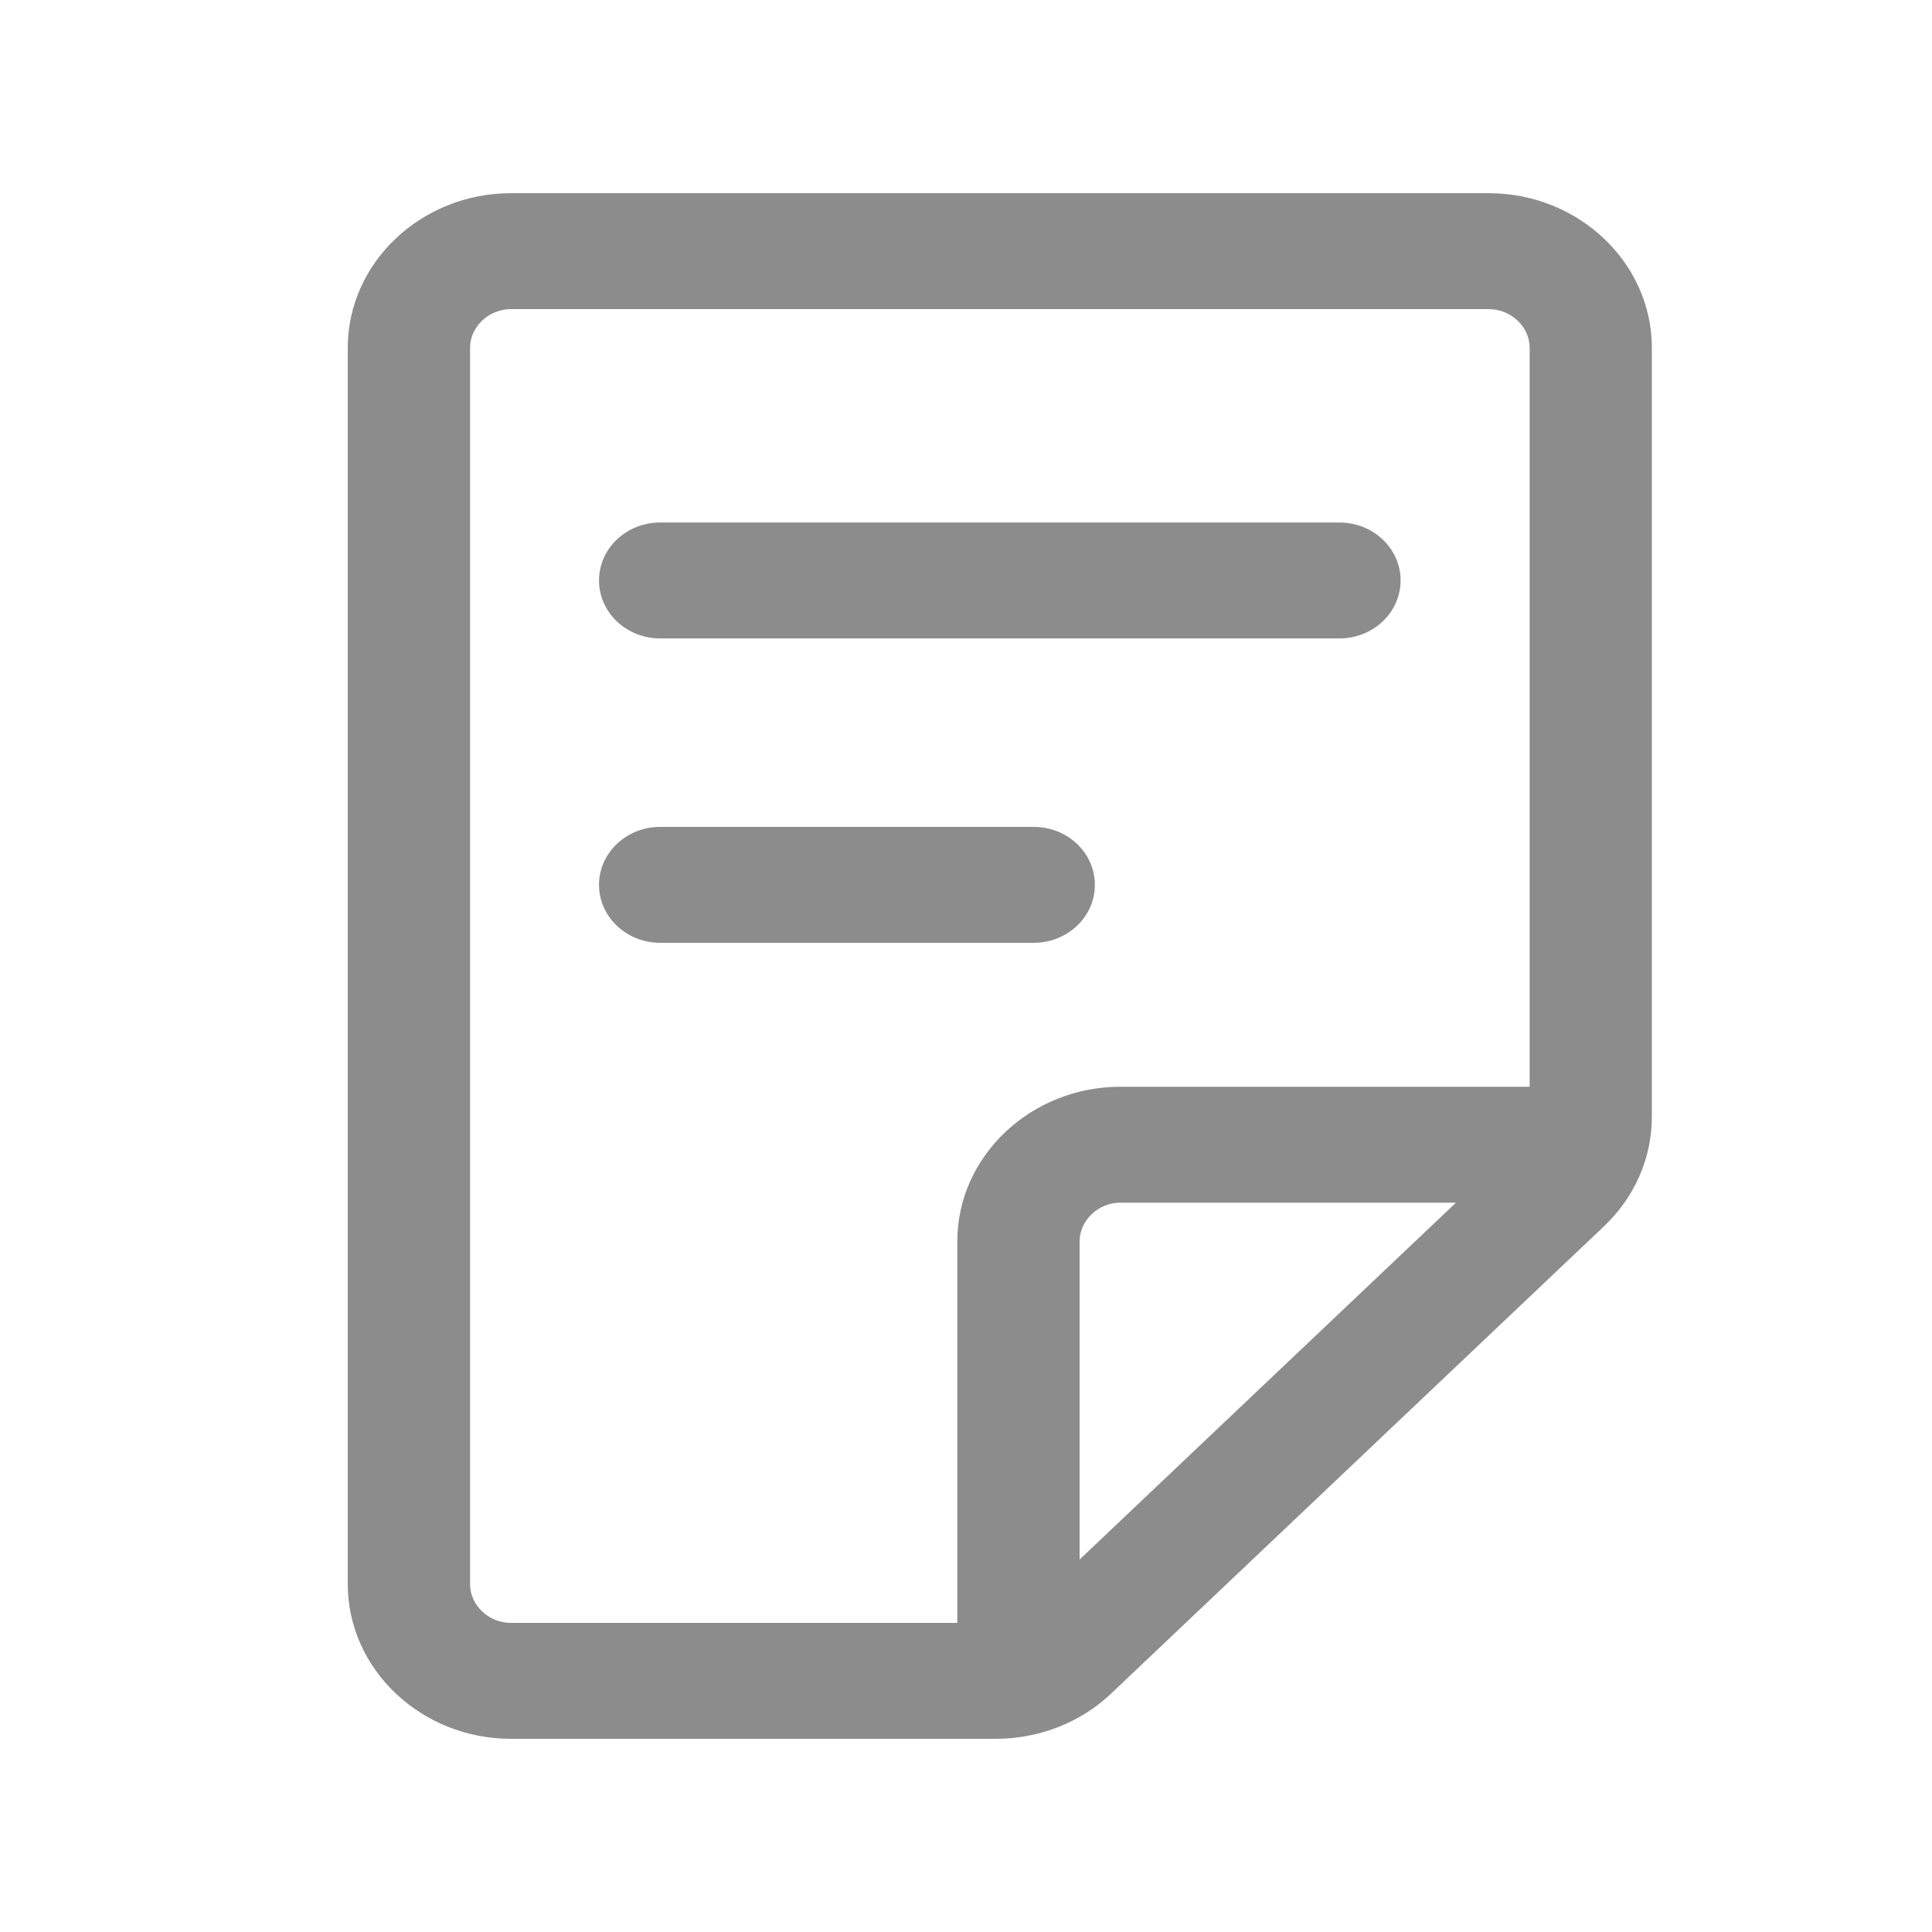 <?xml version="1.0" encoding="UTF-8"?>
<svg width="20px" height="20px" viewBox="0 0 20 20" version="1.1" xmlns="http://www.w3.org/2000/svg" xmlns:xlink="http://www.w3.org/1999/xlink">
    <title></title>
    <defs>
        <polygon id="path-1" points="0 20 20 20 20 0 0 0"></polygon>
        <path d="M11.176,16.144 L11.176,12.85 C11.176,12.634 11.369,12.45 11.598,12.45 L15.072,12.45 L11.176,16.144 L11.176,16.144 Z M4.866,16.4 L4.866,3.6 C4.866,3.384 5.059,3.2 5.288,3.2 L15.413,3.2 C15.642,3.2 15.835,3.384 15.835,3.6 L15.835,11.25 L11.598,11.25 C10.67,11.25 9.91,11.97 9.91,12.85 L9.91,16.8 L5.288,16.8 C5.059,16.8 4.866,16.617 4.866,16.4 L4.866,16.4 Z M15.413,2 C16.341,2 17.1,2.72 17.1,3.6 L17.1,3.6 L17.1,11.562 C17.1,11.986 16.922,12.393 16.606,12.693 L16.606,12.693 L11.502,17.532 C11.186,17.832 10.756,18 10.309,18 L10.309,18 L5.288,18 C4.36,18 3.6,17.28 3.6,16.4 L3.6,16.4 L3.6,3.6 C3.6,2.72 4.36,2 5.288,2 L5.288,2 Z M10.701,8.56 L6.834,8.56 C6.485,8.56 6.201,8.828 6.201,9.16 C6.201,9.491 6.485,9.76 6.834,9.76 L10.701,9.76 C11.051,9.76 11.334,9.491 11.334,9.16 C11.334,8.828 11.051,8.56 10.701,8.56 Z M13.866,5.409 L6.834,5.409 C6.484,5.409 6.201,5.677 6.201,6.009 C6.201,6.34 6.484,6.609 6.834,6.609 L13.866,6.609 C14.215,6.609 14.499,6.34 14.499,6.009 C14.499,5.677 14.215,5.409 13.866,5.409 Z" id="path-3"></path>
    </defs>
    <g id="页面-1" stroke="none" stroke-width="0" fill="none" fill-rule="evenodd">
        <g id="数据资产-标签管理-标签管理" transform="translate(-278, -223)">
            <g id="内容" transform="translate(230, 96)">
                <g id="Tree-树/Basic/Collapse/1st/Collapsing/1-Normal备份-2" transform="translate(10, 122)">
                    <g id="icon-book" transform="translate(38, 5)">
                        <mask id="mask-2" fill="currentColor">
                            <use xlink:href="#path-1"></use>
                        </mask>
                        <g></g>
                        <mask id="mask-4" fill="currentColor">
                            <use xlink:href="#path-3"></use>
                        </mask>
                        <use fill="#8C8C8C" xlink:href="#path-3"></use>
                    </g>
                </g>
            </g>
        </g>
    </g>
</svg>